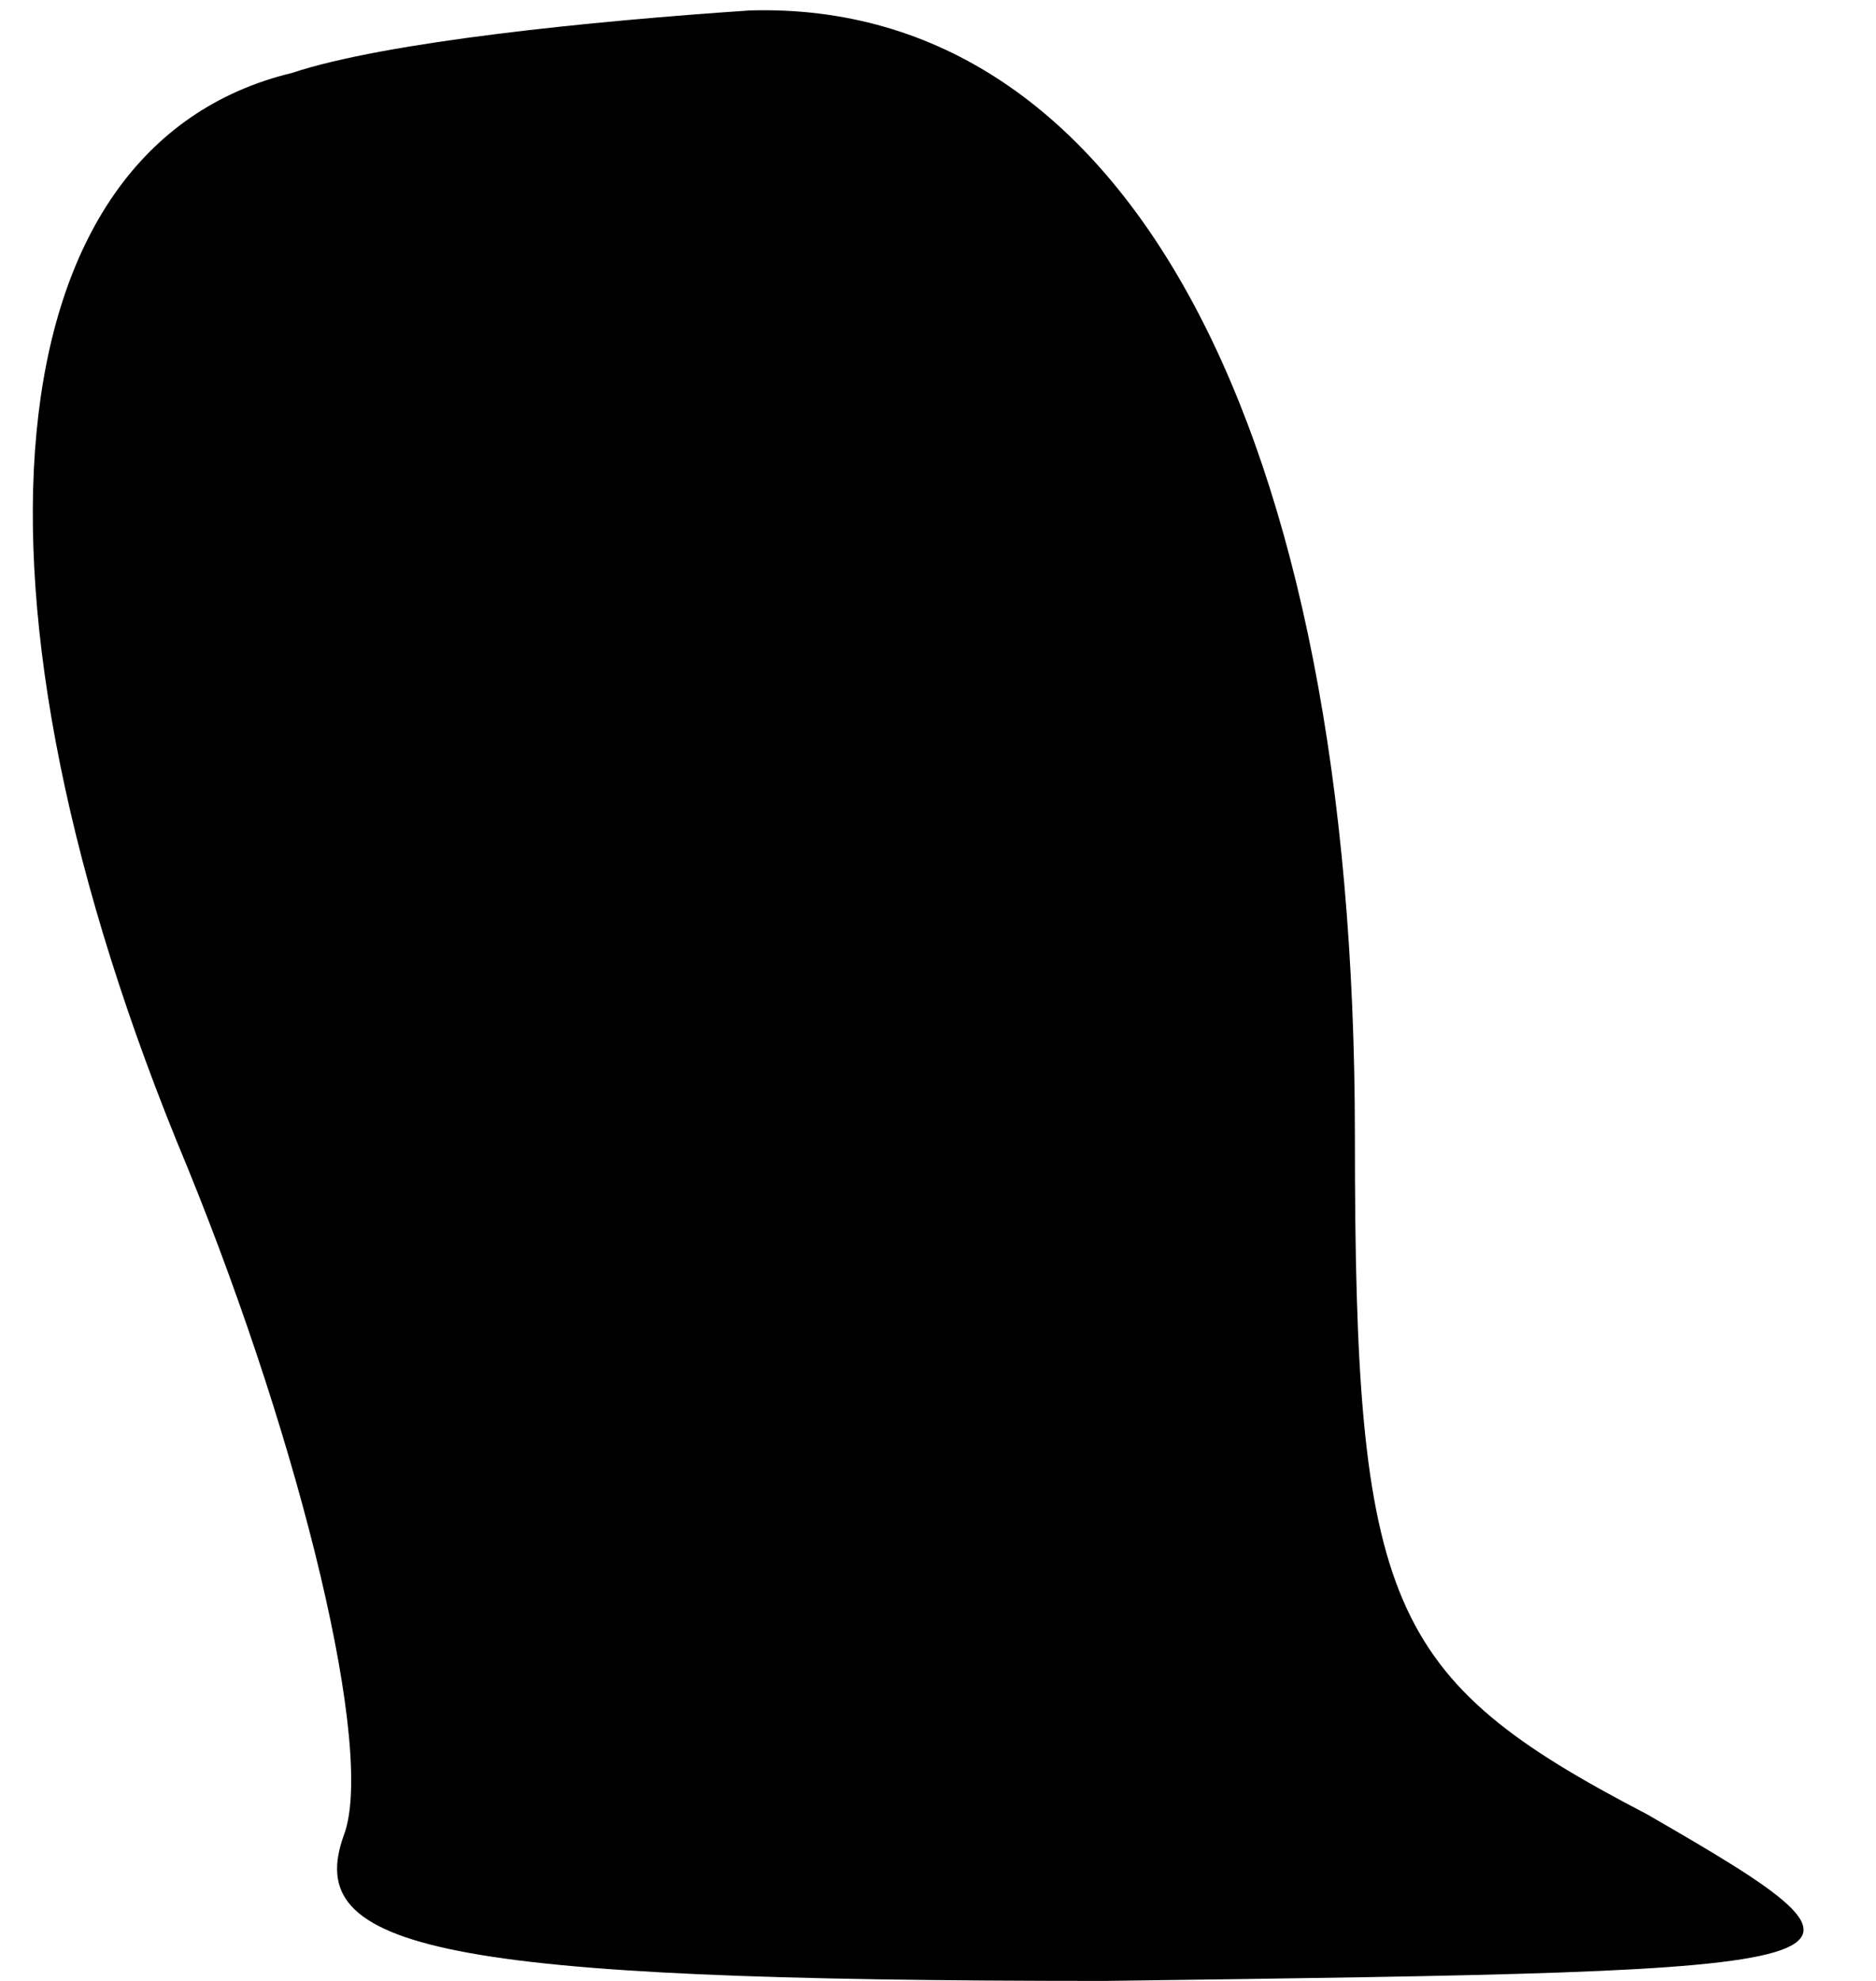 <?xml version="1.0" standalone="no"?>
<!DOCTYPE svg PUBLIC "-//W3C//DTD SVG 20010904//EN"
 "http://www.w3.org/TR/2001/REC-SVG-20010904/DTD/svg10.dtd">
<svg version="1.0" xmlns="http://www.w3.org/2000/svg"
 width="18pt" height="19pt" viewBox="0 0 18 19"
 preserveAspectRatio="xMidYMid meet">
<g transform="translate(0,19) scale(0.1,-0.1)"
fill="#000000" stroke="none">
<path fill="#000000" stroke="none" d="M28 183 c-29 -7 -33 -50 -10 -105 11
-27 18 -56 15 -64 -4 -11 9 -14 73 -14 76 1 78 1 52 16 -25 13 -28 20 -28 65
0 68 -22 109 -58 108 -15 -1 -35 -3 -44 -6z"/>
</g>
</svg>
